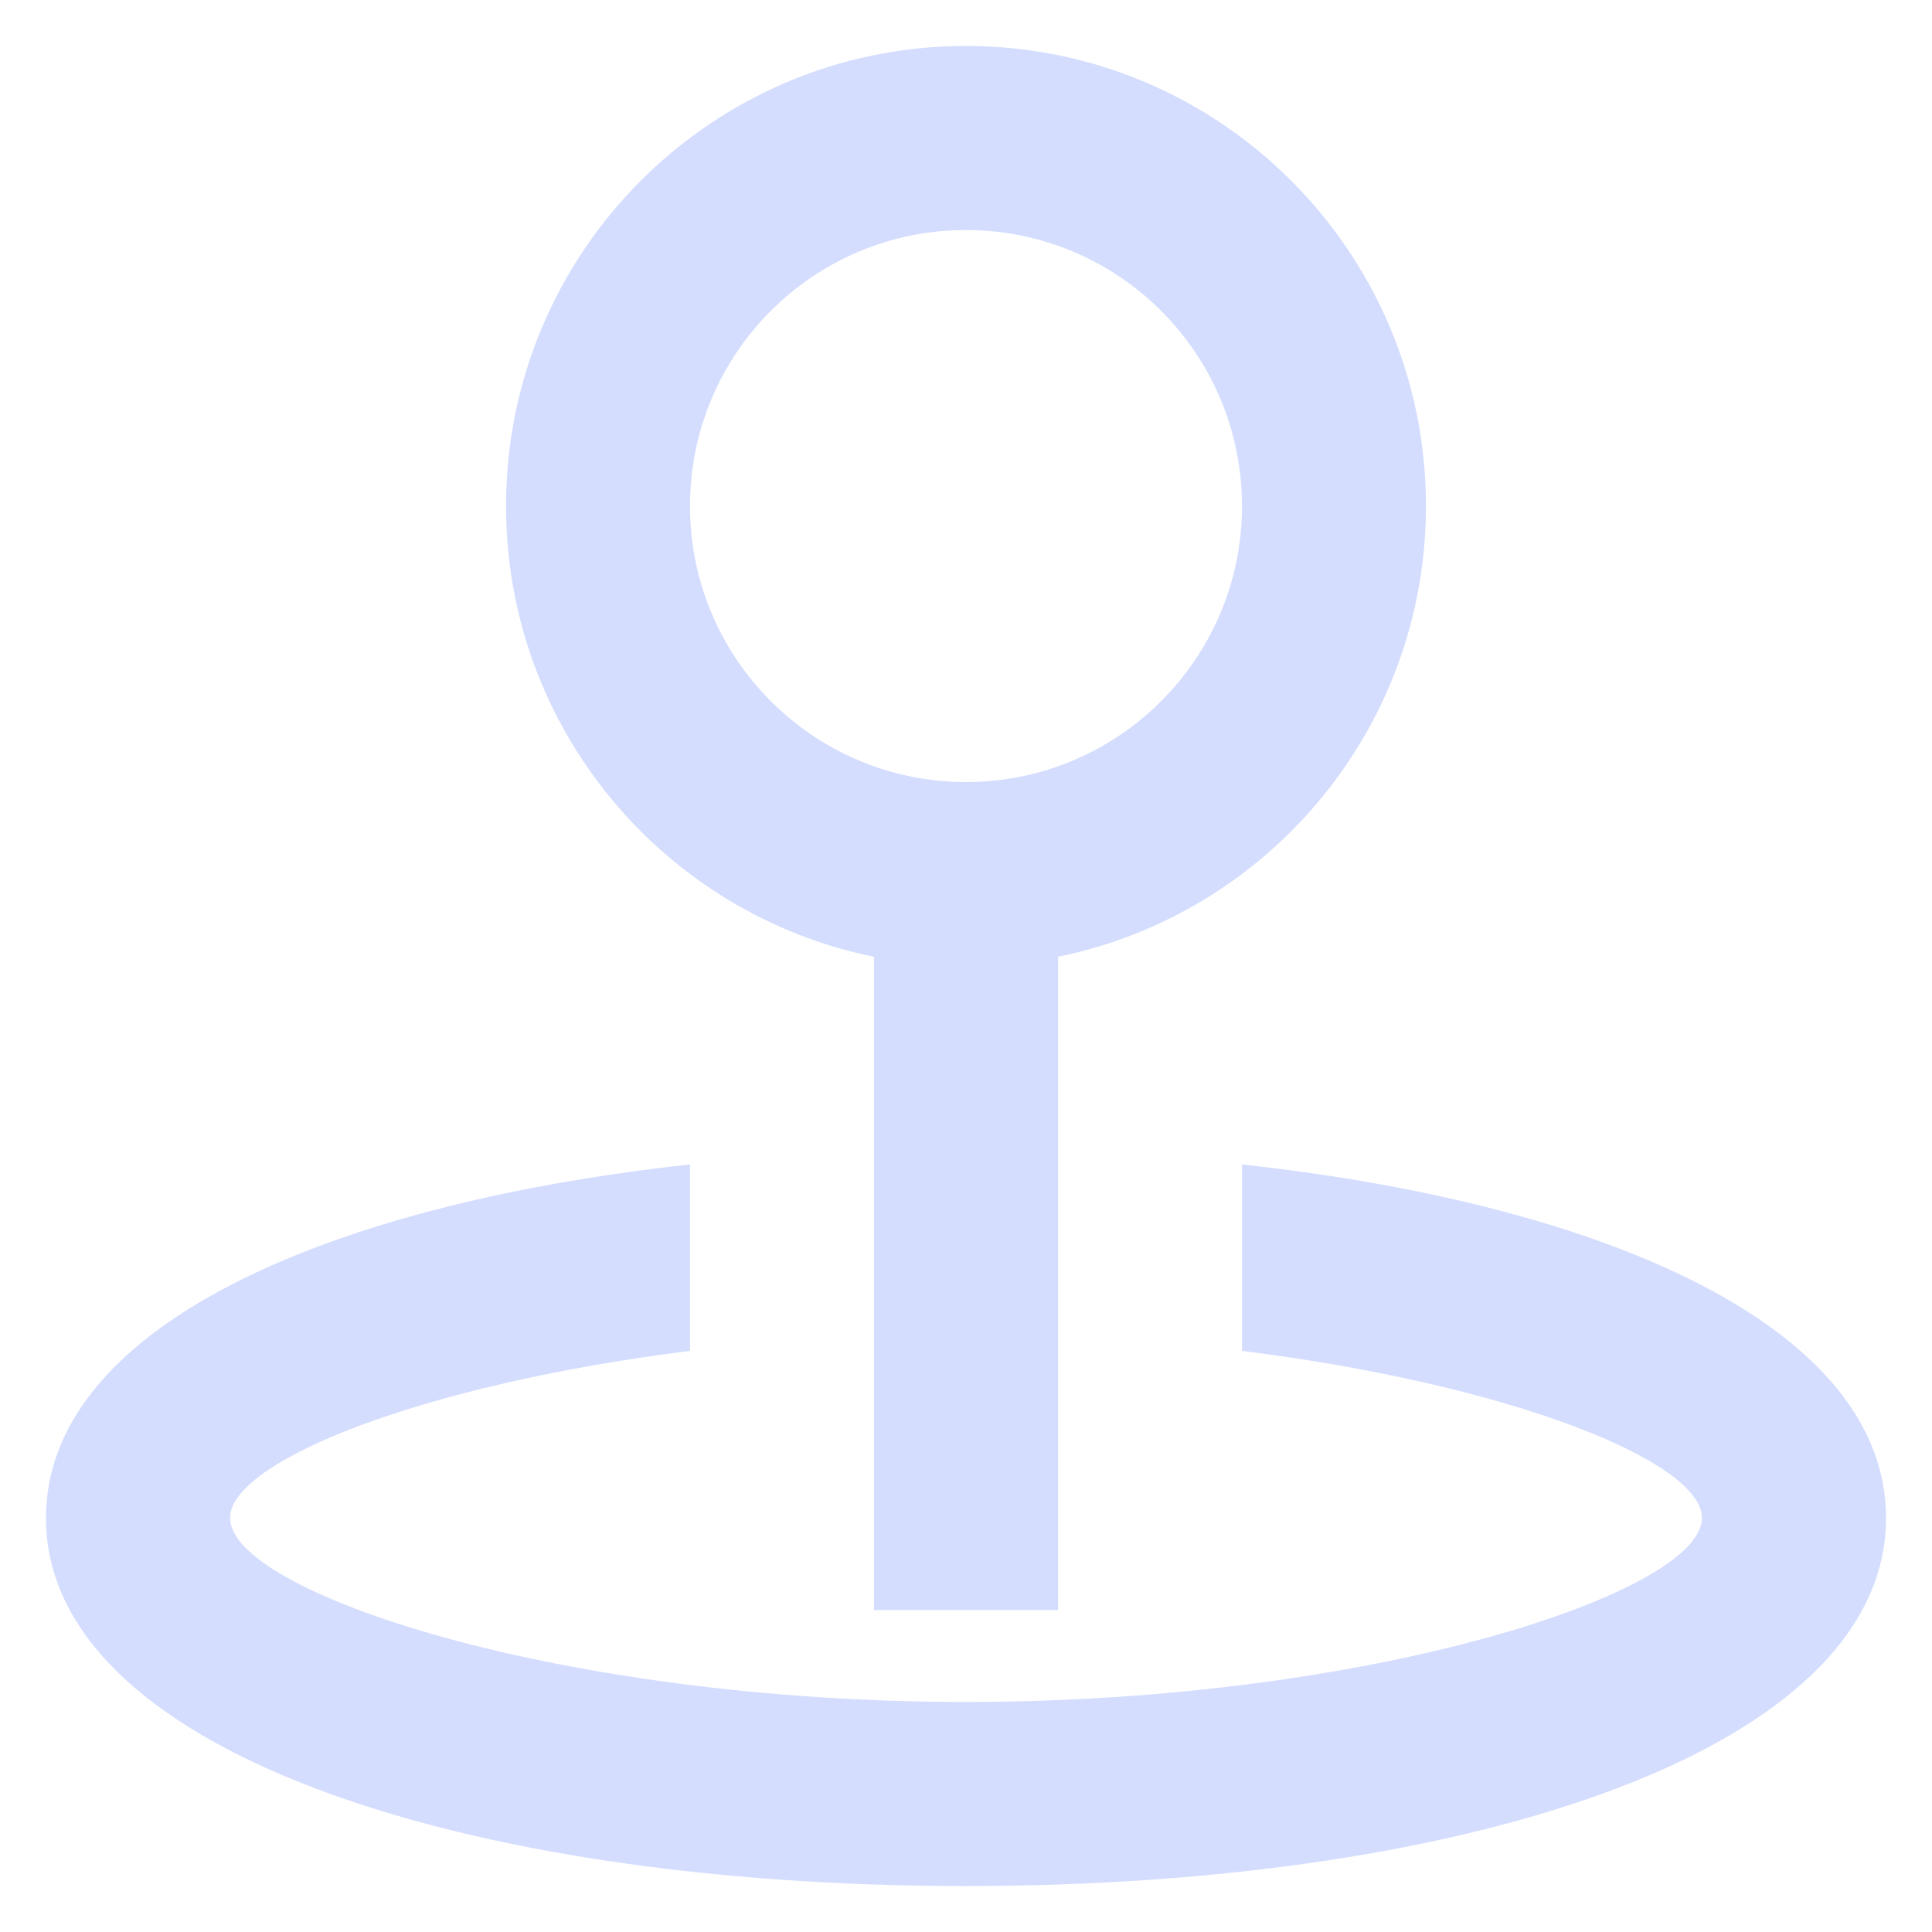 <svg width="14" height="14" viewBox="0 0 14 14" fill="none" xmlns="http://www.w3.org/2000/svg">
<path fill-rule="evenodd" clip-rule="evenodd" d="M7.667 6.933V11.667H6.333V6.933C4.812 6.624 3.667 5.279 3.667 3.667C3.667 1.826 5.159 0.333 7 0.333C8.841 0.333 10.333 1.826 10.333 3.667C10.333 5.279 9.188 6.624 7.667 6.933ZM5 8.438V9.789C3.045 10.034 1.667 10.591 1.667 11C1.667 11.538 4.053 12.333 7 12.333C9.947 12.333 12.333 11.538 12.333 11C12.333 10.591 10.955 10.034 9 9.789V8.438C11.704 8.734 13.667 9.645 13.667 11C13.667 12.671 10.68 13.667 7 13.667C3.32 13.667 0.333 12.671 0.333 11C0.333 9.645 2.296 8.734 5 8.438ZM9 3.667C9 4.771 8.104 5.667 7 5.667C5.895 5.667 5 4.771 5 3.667C5 2.562 5.895 1.667 7 1.667C8.104 1.667 9 2.562 9 3.667Z" fill="#D4DDFE"/>
</svg>

